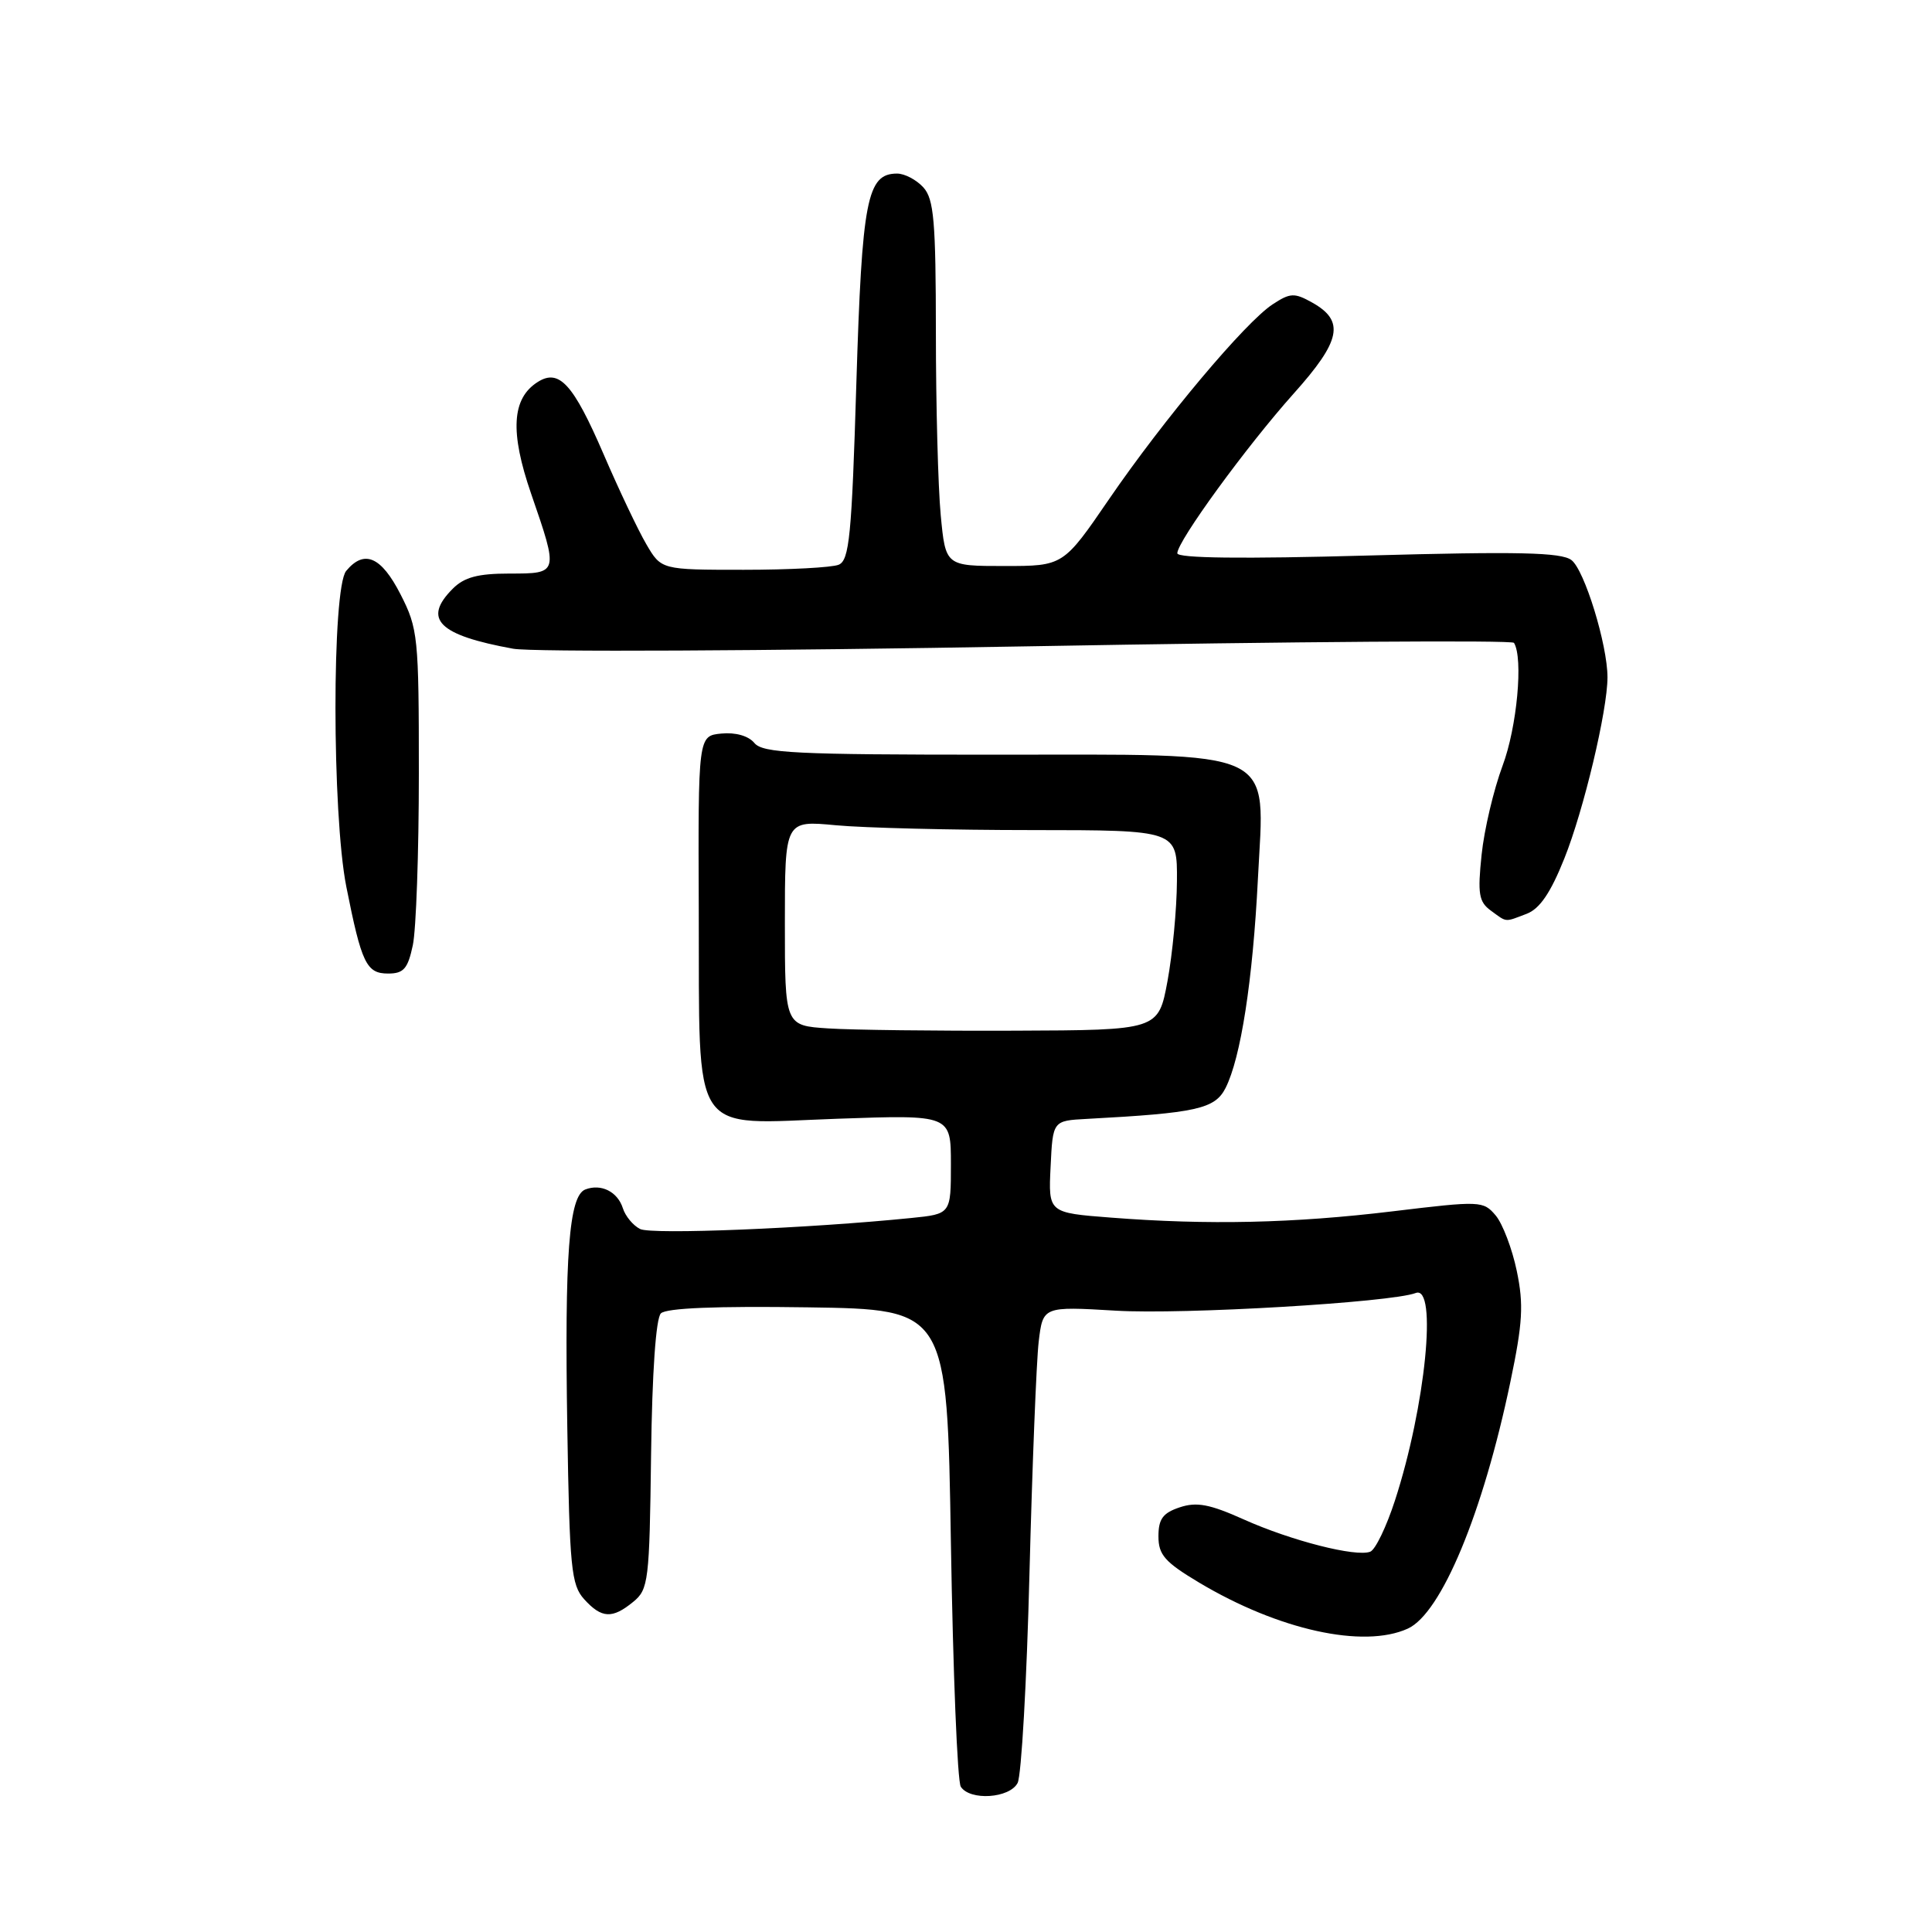 <?xml version="1.0" encoding="UTF-8" standalone="no"?>
<!DOCTYPE svg PUBLIC "-//W3C//DTD SVG 1.1//EN" "http://www.w3.org/Graphics/SVG/1.1/DTD/svg11.dtd" >
<svg xmlns="http://www.w3.org/2000/svg" xmlns:xlink="http://www.w3.org/1999/xlink" version="1.1" viewBox="0 0 256 256">
 <g >
 <path fill="currentColor"
d=" M 134.84 236.25 C 135.34 235.29 136.05 222.80 136.41 208.50 C 136.78 194.20 137.33 180.38 137.63 177.80 C 138.19 173.10 138.19 173.10 147.85 173.67 C 156.75 174.21 184.33 172.58 187.59 171.33 C 190.50 170.21 188.89 186.37 184.84 198.82 C 183.71 202.30 182.24 205.36 181.56 205.61 C 179.67 206.34 171.11 204.16 164.82 201.34 C 160.30 199.31 158.56 198.98 156.32 199.73 C 154.09 200.47 153.50 201.27 153.50 203.57 C 153.50 206.02 154.34 206.98 158.87 209.69 C 169.41 215.99 180.67 218.47 186.54 215.80 C 190.98 213.78 196.50 200.50 200.13 183.12 C 201.77 175.28 201.91 172.86 200.98 168.40 C 200.37 165.47 199.11 162.16 198.19 161.06 C 196.54 159.11 196.19 159.10 184.50 160.51 C 171.41 162.09 160.06 162.34 147.21 161.34 C 138.91 160.70 138.91 160.70 139.21 154.60 C 139.50 148.50 139.50 148.50 144.00 148.26 C 158.55 147.48 160.98 146.94 162.39 144.17 C 164.41 140.18 166.00 129.94 166.68 116.44 C 167.56 98.90 169.92 100.00 131.49 100.00 C 105.38 100.00 101.07 99.79 99.96 98.45 C 99.17 97.50 97.46 97.02 95.59 97.20 C 92.50 97.50 92.50 97.50 92.59 120.68 C 92.71 151.19 91.22 148.94 110.95 148.24 C 126.00 147.71 126.00 147.71 126.00 154.28 C 126.00 160.86 126.00 160.86 120.75 161.39 C 107.13 162.77 86.33 163.62 84.82 162.85 C 83.89 162.39 82.86 161.14 82.53 160.09 C 81.83 157.90 79.65 156.81 77.56 157.61 C 75.39 158.45 74.80 166.18 75.17 189.15 C 75.47 207.78 75.69 210.00 77.40 211.90 C 79.72 214.46 81.13 214.53 83.91 212.25 C 85.93 210.60 86.06 209.51 86.27 192.80 C 86.41 181.83 86.91 174.69 87.57 174.03 C 88.28 173.32 94.93 173.05 107.07 173.23 C 125.50 173.50 125.50 173.50 126.00 204.50 C 126.28 221.55 126.86 236.06 127.31 236.75 C 128.53 238.64 133.78 238.29 134.84 236.25 Z  M 54.70 125.25 C 55.14 123.19 55.50 112.95 55.50 102.50 C 55.50 84.36 55.39 83.29 53.07 78.75 C 50.51 73.74 48.26 72.77 45.87 75.65 C 43.97 77.95 43.98 107.88 45.89 117.50 C 47.91 127.66 48.55 129.00 51.43 129.00 C 53.49 129.00 54.04 128.36 54.70 125.25 Z  M 202.30 121.08 C 204.02 120.42 205.47 118.30 207.28 113.76 C 209.85 107.36 213.00 94.12 213.00 89.75 C 213.00 85.43 209.95 75.51 208.22 74.21 C 206.87 73.19 201.19 73.06 181.25 73.61 C 164.66 74.07 156.00 73.97 156.00 73.31 C 156.00 71.72 165.21 59.09 171.42 52.15 C 177.70 45.14 178.23 42.53 173.87 40.09 C 171.51 38.77 170.96 38.80 168.64 40.32 C 165.01 42.69 154.19 55.58 146.97 66.12 C 140.89 75.00 140.89 75.00 133.09 75.00 C 125.29 75.00 125.29 75.00 124.65 68.25 C 124.30 64.54 124.01 53.66 124.01 44.08 C 124.00 29.28 123.75 26.38 122.35 24.83 C 121.43 23.82 119.87 23.00 118.87 23.00 C 114.88 23.00 114.22 26.41 113.47 50.83 C 112.86 71.02 112.54 74.24 111.13 74.83 C 110.23 75.20 104.58 75.50 98.56 75.50 C 87.62 75.50 87.62 75.50 85.64 72.11 C 84.55 70.25 81.99 64.86 79.96 60.14 C 75.96 50.88 74.09 48.82 71.26 50.61 C 67.81 52.78 67.55 57.23 70.38 65.43 C 74.03 76.01 74.04 76.00 67.50 76.00 C 63.33 76.00 61.52 76.48 60.00 78.00 C 55.96 82.04 58.10 84.16 68.00 85.96 C 70.47 86.41 101.23 86.26 136.35 85.64 C 171.46 85.01 200.38 84.81 200.61 85.18 C 201.86 87.20 201.01 96.37 199.10 101.46 C 197.92 104.63 196.66 109.94 196.32 113.26 C 195.78 118.43 195.95 119.49 197.53 120.65 C 199.73 122.25 199.30 122.22 202.30 121.08 Z  M 109.75 136.27 C 104.00 135.90 104.00 135.90 104.00 122.31 C 104.00 108.71 104.00 108.71 110.75 109.35 C 114.46 109.70 126.16 109.99 136.75 109.99 C 156.00 110.00 156.00 110.00 155.95 116.75 C 155.93 120.46 155.36 126.42 154.70 130.00 C 153.49 136.50 153.49 136.50 134.49 136.57 C 124.05 136.61 112.91 136.48 109.75 136.27 Z "/>
</g>
</svg>